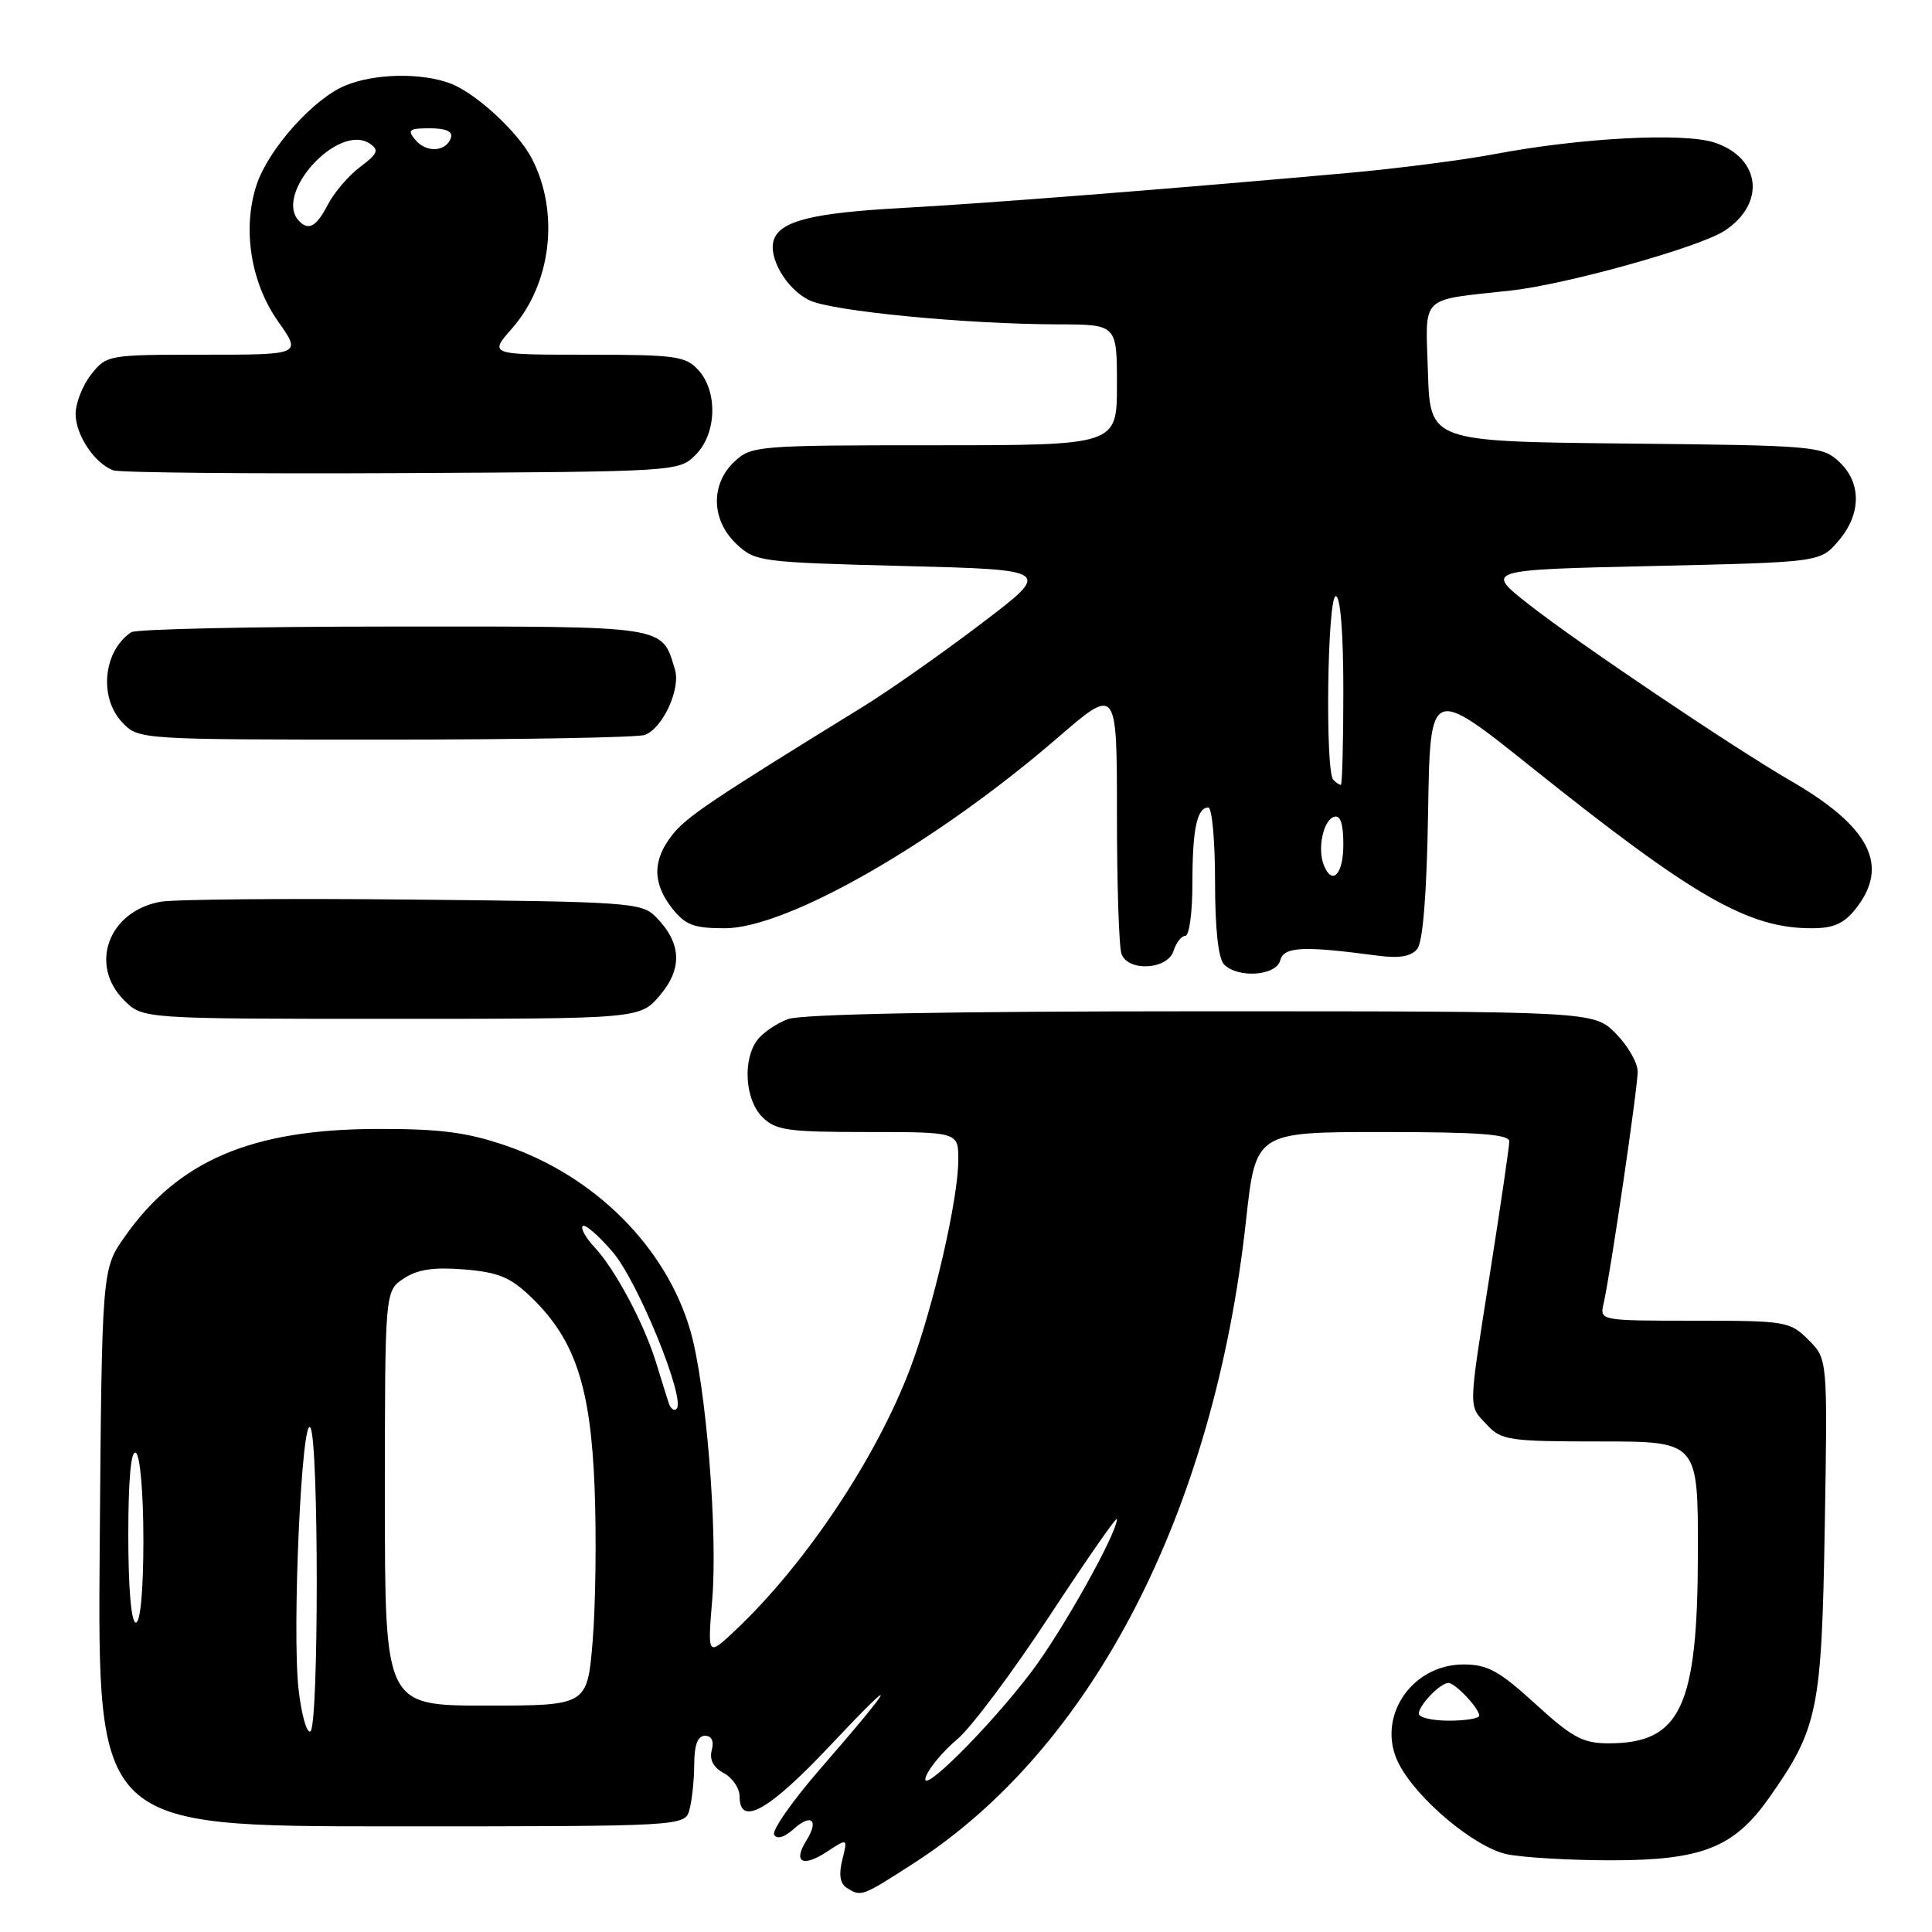 <?xml version="1.0" encoding="UTF-8" standalone="no"?>
<!DOCTYPE svg PUBLIC "-//W3C//DTD SVG 1.1//EN" "http://www.w3.org/Graphics/SVG/1.1/DTD/svg11.dtd" >
<svg xmlns="http://www.w3.org/2000/svg" xmlns:xlink="http://www.w3.org/1999/xlink" version="1.1" viewBox="0 0 256 256">
 <g >
 <path fill="currentColor"
d=" M 121.09 246.88 C 144.71 231.67 160.87 200.42 165.10 161.75 C 166.39 150.00 166.39 150.00 183.19 150.00 C 195.98 150.00 200.00 150.30 199.99 151.25 C 199.98 151.94 198.86 159.62 197.49 168.33 C 194.50 187.36 194.53 186.11 197.04 188.81 C 198.93 190.85 199.99 191.00 212.04 191.00 C 225.00 191.00 225.00 191.00 224.98 205.75 C 224.95 226.21 222.70 231.00 213.15 231.00 C 209.74 231.00 208.33 230.24 203.44 225.77 C 198.64 221.39 197.11 220.55 193.92 220.55 C 186.92 220.55 182.26 227.73 185.36 233.73 C 187.78 238.41 195.41 244.79 199.66 245.69 C 201.77 246.13 208.00 246.50 213.50 246.50 C 225.52 246.50 229.76 244.82 234.40 238.24 C 240.90 229.01 241.38 226.68 241.79 202.29 C 242.17 180.07 242.17 180.07 239.63 177.54 C 237.18 175.09 236.64 175.00 224.53 175.00 C 212.01 175.00 211.96 174.99 212.48 172.75 C 213.39 168.79 217.00 144.21 217.00 141.99 C 217.00 140.81 215.68 138.53 214.08 136.92 C 211.15 134.00 211.15 134.00 159.14 134.00 C 125.58 134.00 106.16 134.37 104.40 135.04 C 102.89 135.61 101.08 136.85 100.36 137.79 C 98.38 140.40 98.71 145.71 101.00 148.00 C 102.78 149.78 104.33 150.00 115.00 150.00 C 127.00 150.00 127.00 150.00 126.98 153.75 C 126.95 159.00 123.67 173.22 120.63 181.26 C 116.15 193.15 106.73 207.26 97.46 216.00 C 93.75 219.50 93.75 219.50 94.37 212.00 C 95.13 203.01 93.55 183.50 91.49 176.37 C 88.31 165.32 78.87 155.84 67.00 151.79 C 61.87 150.03 58.28 149.57 50.00 149.59 C 33.33 149.63 23.62 153.77 16.53 163.87 C 13.50 168.17 13.50 168.17 13.21 205.08 C 12.93 242.00 12.93 242.00 51.85 242.00 C 90.77 242.00 90.77 242.00 91.37 239.75 C 91.70 238.51 91.98 235.81 91.99 233.75 C 92.00 231.20 92.45 230.00 93.41 230.00 C 94.30 230.00 94.63 230.70 94.31 231.91 C 93.98 233.17 94.53 234.21 95.91 234.95 C 97.06 235.57 98.00 236.95 98.00 238.04 C 98.00 242.11 101.89 239.92 110.04 231.25 C 119.41 221.29 118.79 222.76 108.75 234.31 C 105.01 238.60 102.24 242.57 102.58 243.12 C 102.96 243.74 103.94 243.46 105.11 242.40 C 107.49 240.24 108.56 241.13 106.86 243.86 C 105.04 246.76 106.34 247.48 109.58 245.36 C 112.33 243.55 112.33 243.55 111.61 246.43 C 111.12 248.38 111.31 249.58 112.19 250.14 C 114.12 251.36 114.15 251.35 121.09 246.88 Z  M 87.48 131.84 C 90.47 128.28 90.29 124.94 86.91 121.50 C 85.05 119.60 83.41 119.48 54.72 119.20 C 38.10 119.03 23.04 119.16 21.25 119.49 C 14.36 120.76 11.76 127.85 16.45 132.55 C 18.91 135.00 18.91 135.00 51.87 135.00 C 84.82 135.00 84.82 135.00 87.48 131.84 Z  M 169.64 127.25 C 170.12 125.43 172.65 125.31 182.56 126.63 C 185.37 127.01 186.97 126.74 187.78 125.76 C 188.54 124.85 189.05 118.54 189.23 107.64 C 189.50 90.92 189.50 90.92 203.00 101.72 C 224.45 118.87 231.64 123.00 240.05 123.00 C 242.97 123.00 244.34 122.39 245.93 120.37 C 250.41 114.67 247.77 109.53 237.24 103.44 C 229.71 99.08 209.05 85.17 202.62 80.12 C 196.73 75.50 196.73 75.50 218.95 75.00 C 241.18 74.50 241.18 74.50 243.59 71.69 C 246.64 68.14 246.69 64.00 243.70 61.19 C 241.49 59.11 240.47 59.02 215.45 58.77 C 189.50 58.50 189.50 58.50 189.21 49.34 C 188.89 38.92 187.95 39.85 200.18 38.50 C 207.56 37.69 225.19 32.76 228.51 30.58 C 234.01 26.98 233.32 20.92 227.18 18.89 C 223.07 17.54 209.42 18.26 197.98 20.43 C 193.87 21.21 185.10 22.34 178.50 22.93 C 155.38 25.01 130.40 26.97 119.50 27.56 C 107.81 28.20 103.50 29.25 102.57 31.69 C 101.68 33.99 104.19 38.33 107.26 39.79 C 110.26 41.24 128.08 42.96 140.25 42.98 C 148.00 43.00 148.00 43.00 148.00 51.00 C 148.00 59.00 148.00 59.00 123.81 59.00 C 100.36 59.00 99.56 59.07 97.31 61.17 C 94.12 64.17 94.24 68.93 97.58 72.08 C 100.08 74.43 100.72 74.51 119.79 75.00 C 139.43 75.50 139.43 75.50 129.96 82.68 C 124.76 86.63 117.71 91.58 114.29 93.68 C 94.24 106.03 90.97 108.23 89.08 110.63 C 86.44 113.98 86.44 117.02 89.07 120.37 C 90.81 122.57 91.94 123.00 96.03 123.00 C 104.29 123.00 123.96 111.74 140.15 97.75 C 148.00 90.97 148.00 90.97 148.00 107.90 C 148.00 117.22 148.27 125.55 148.61 126.42 C 149.52 128.80 154.71 128.48 155.50 126.00 C 155.85 124.90 156.55 124.00 157.07 124.00 C 157.58 124.00 158.00 120.89 158.00 117.08 C 158.00 109.86 158.60 107.00 160.11 107.00 C 160.60 107.00 161.00 111.41 161.00 116.80 C 161.00 123.09 161.43 127.03 162.20 127.80 C 164.07 129.67 169.11 129.30 169.64 127.25 Z  M 85.46 97.38 C 87.84 96.46 90.22 91.27 89.43 88.70 C 87.65 82.84 88.68 83.00 52.10 83.02 C 33.62 83.02 18.00 83.36 17.40 83.77 C 13.70 86.23 13.07 92.38 16.17 95.69 C 18.35 98.00 18.35 98.00 51.09 98.00 C 69.10 98.00 84.56 97.72 85.46 97.38 Z  M 92.17 60.27 C 94.96 57.49 95.14 51.92 92.55 49.05 C 90.86 47.18 89.52 47.00 77.74 47.00 C 64.79 47.00 64.79 47.00 67.85 43.51 C 73.07 37.57 74.17 28.14 70.47 21.00 C 68.65 17.50 63.04 12.32 59.68 11.06 C 55.82 9.60 49.58 9.73 45.72 11.35 C 41.50 13.11 35.56 19.77 34.00 24.49 C 32.09 30.29 33.21 37.42 36.84 42.58 C 39.96 47.00 39.96 47.00 27.05 47.00 C 14.30 47.00 14.12 47.03 12.07 49.63 C 10.93 51.08 10.01 53.45 10.02 54.88 C 10.05 57.68 12.54 61.40 15.00 62.32 C 15.82 62.63 33.03 62.79 53.22 62.69 C 89.74 62.50 89.96 62.49 92.17 60.27 Z  M 122.70 235.38 C 123.14 234.22 125.00 232.01 126.83 230.47 C 128.67 228.94 134.18 221.57 139.08 214.10 C 143.99 206.63 148.00 200.86 148.00 201.28 C 148.00 203.19 140.79 216.07 136.69 221.50 C 131.05 228.95 121.57 238.36 122.70 235.38 Z  M 39.56 223.83 C 38.68 216.07 39.98 187.36 41.13 189.17 C 42.25 190.94 42.25 228.73 41.13 229.42 C 40.65 229.72 39.94 227.20 39.56 223.83 Z  M 188.00 227.07 C 188.00 225.95 190.84 223.00 191.92 223.00 C 192.83 223.00 196.00 226.36 196.00 227.33 C 196.00 227.70 194.20 228.00 192.00 228.00 C 189.80 228.00 188.00 227.58 188.00 227.07 Z  M 51.00 198.52 C 51.00 171.05 51.00 171.05 53.51 169.40 C 55.35 168.19 57.50 167.88 61.54 168.21 C 66.10 168.59 67.66 169.25 70.47 171.97 C 76.22 177.54 78.28 183.80 78.79 197.21 C 79.04 203.65 78.92 212.76 78.53 217.46 C 77.82 226.00 77.82 226.00 64.41 226.00 C 51.00 226.00 51.00 226.00 51.00 198.52 Z  M 17.00 203.44 C 17.00 195.99 17.36 192.10 18.00 192.50 C 18.57 192.85 19.00 197.84 19.00 204.06 C 19.00 210.69 18.61 215.00 18.00 215.00 C 17.39 215.00 17.00 210.48 17.00 203.44 Z  M 88.60 185.89 C 88.35 185.13 87.60 182.70 86.92 180.50 C 85.32 175.33 81.48 168.14 78.78 165.27 C 77.62 164.03 76.91 162.76 77.21 162.46 C 77.51 162.15 79.31 163.71 81.20 165.91 C 84.55 169.84 90.90 185.43 89.65 186.68 C 89.32 187.02 88.85 186.66 88.60 185.89 Z  M 175.39 114.57 C 174.55 112.40 175.35 108.71 176.75 108.24 C 177.61 107.96 178.00 109.10 178.00 111.92 C 178.00 115.90 176.49 117.43 175.39 114.57 Z  M 176.67 103.33 C 175.57 102.23 175.88 79.00 177.00 79.00 C 177.61 79.00 178.00 83.83 178.00 91.50 C 178.00 98.38 177.85 104.00 177.67 104.00 C 177.48 104.00 177.03 103.70 176.67 103.33 Z  M 39.67 29.33 C 36.13 25.80 44.82 16.22 49.00 19.03 C 50.26 19.88 50.06 20.37 47.72 22.12 C 46.19 23.27 44.27 25.51 43.45 27.10 C 41.95 29.99 40.93 30.60 39.67 29.33 Z  M 55.04 18.54 C 53.93 17.21 54.19 17.00 56.96 17.00 C 59.08 17.00 60.03 17.42 59.75 18.25 C 59.13 20.13 56.49 20.29 55.04 18.54 Z "/>
</g>
</svg>